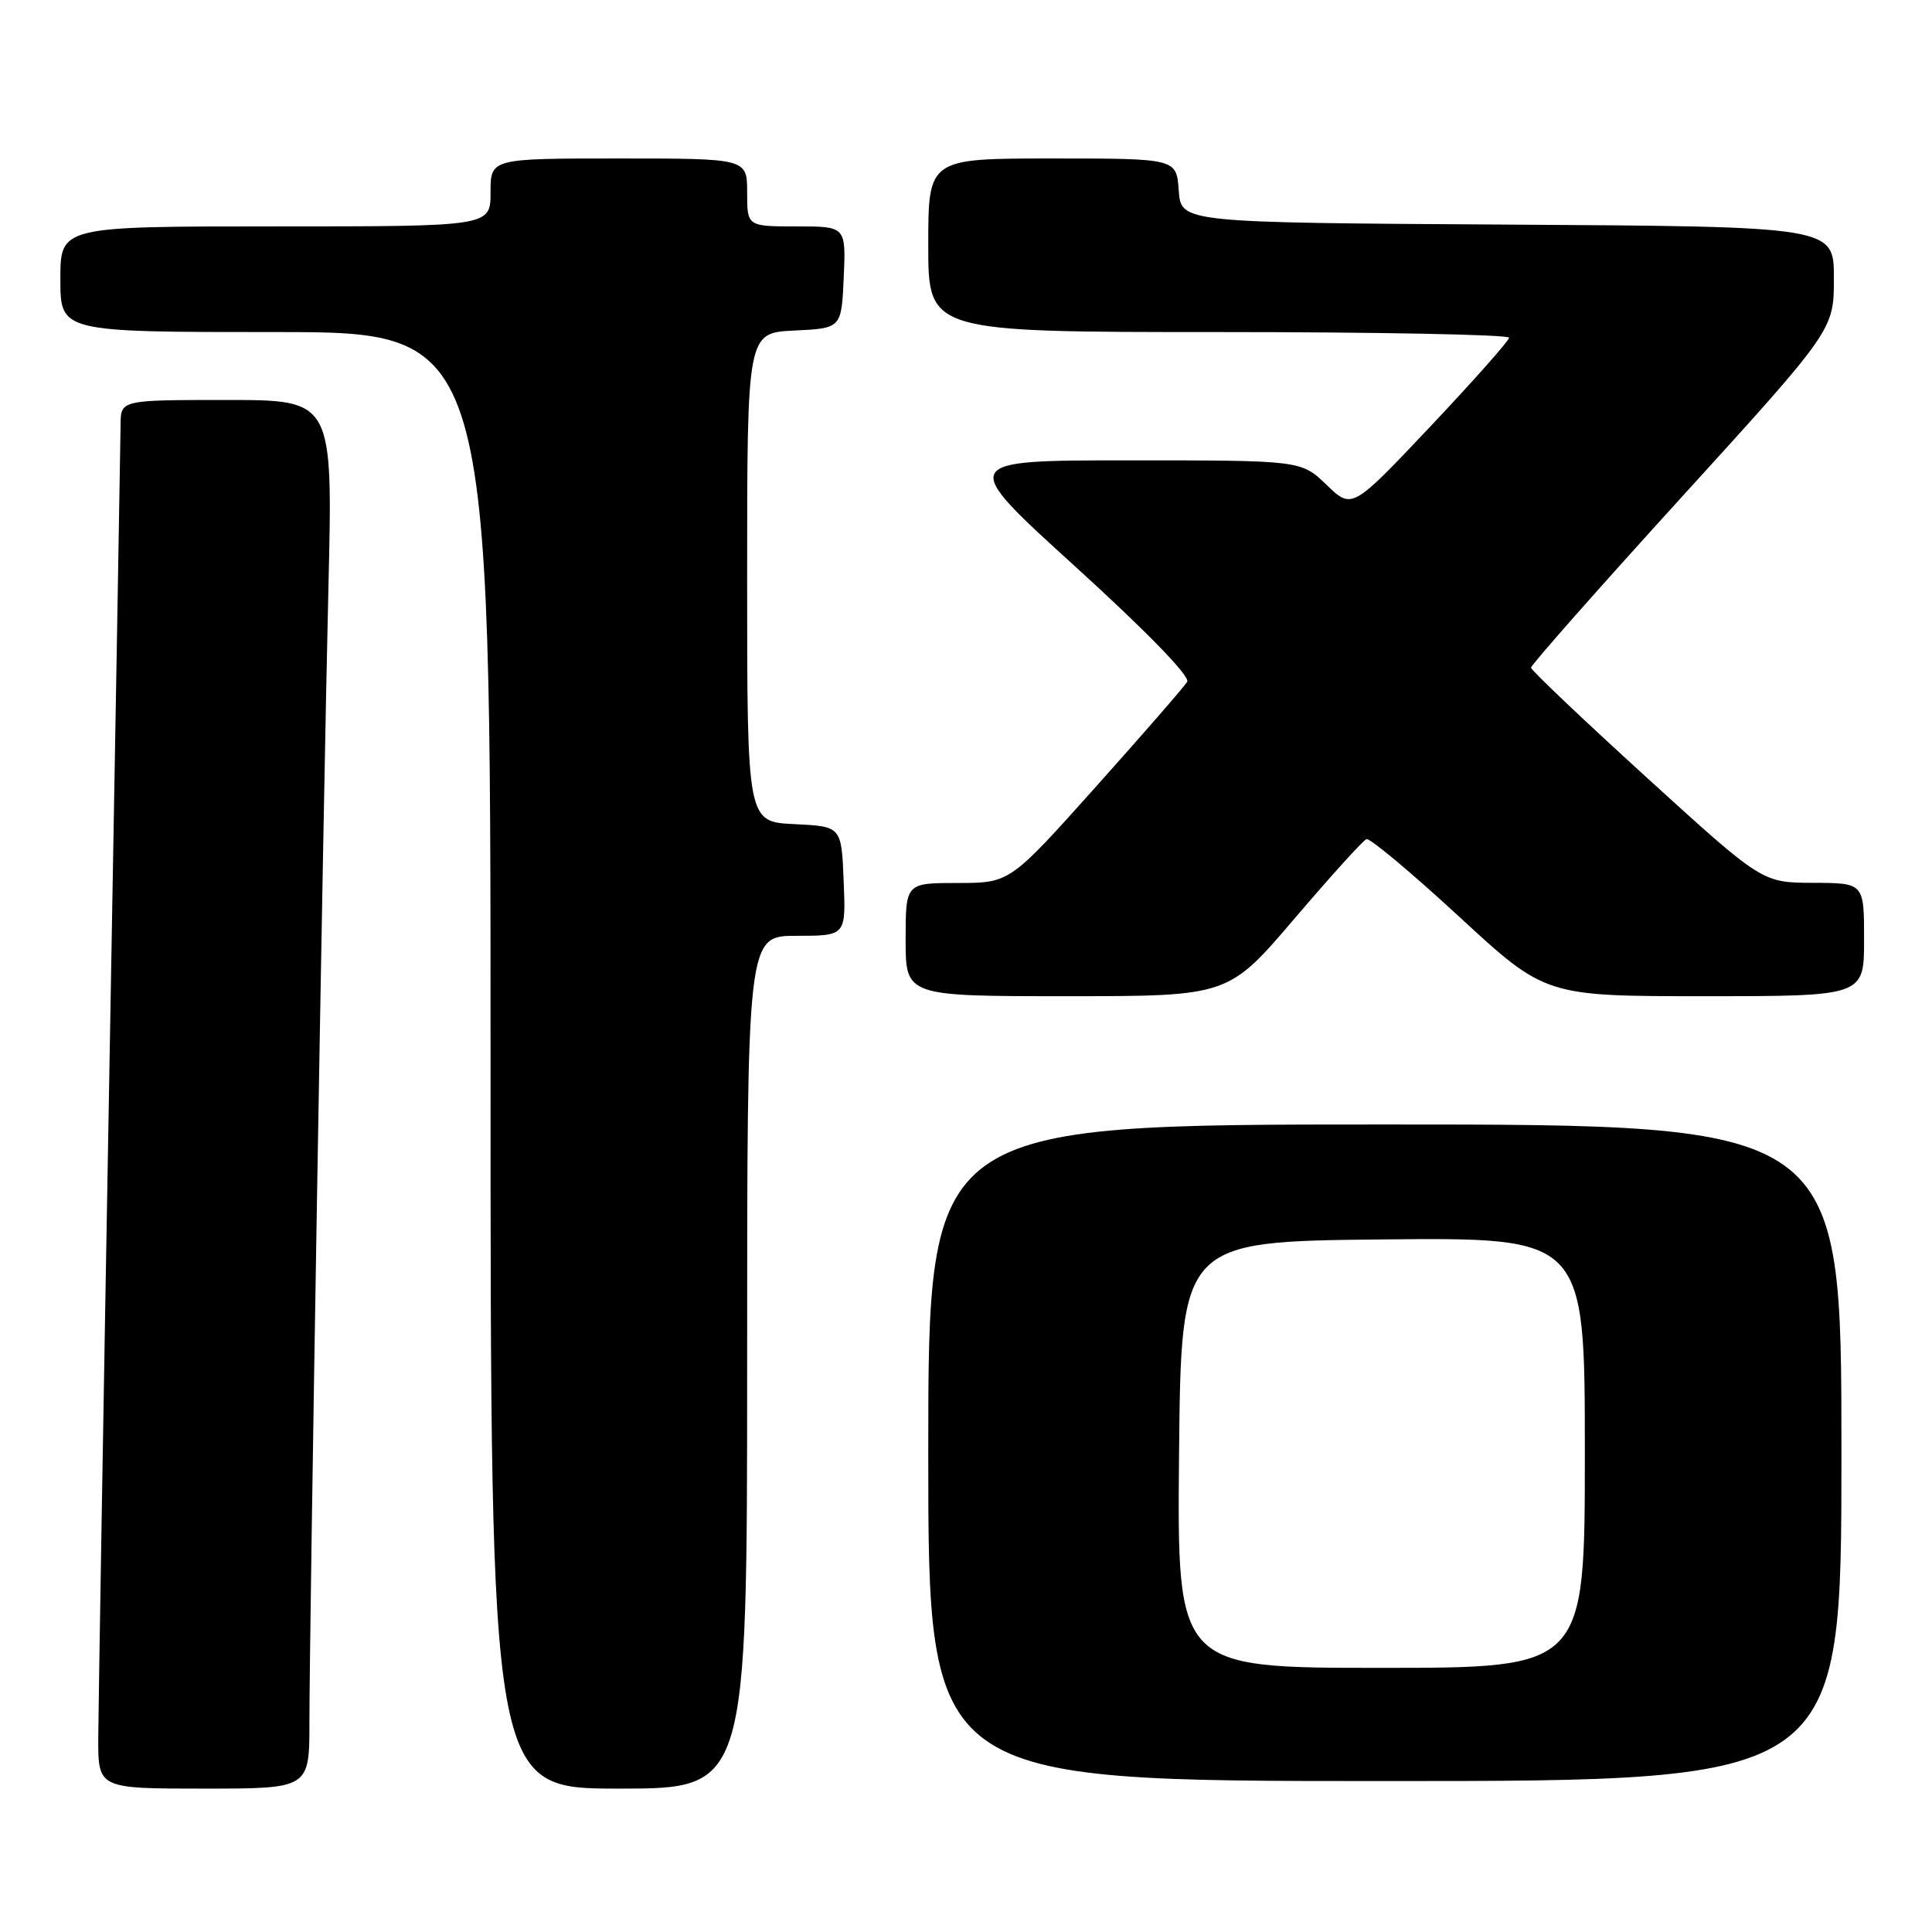 <?xml version="1.0" encoding="UTF-8" standalone="no"?>
<!DOCTYPE svg PUBLIC "-//W3C//DTD SVG 1.1//EN" "http://www.w3.org/Graphics/SVG/1.1/DTD/svg11.dtd" >
<svg xmlns="http://www.w3.org/2000/svg" xmlns:xlink="http://www.w3.org/1999/xlink" version="1.1" viewBox="0 0 256 256">
 <g >
 <path fill="currentColor"
d=" M 41.00 228.21 C 41.00 215.59 42.82 107.03 43.52 77.75 C 44.11 53.00 44.11 53.00 30.05 53.00 C 16.00 53.00 16.00 53.00 15.98 56.25 C 15.96 58.04 15.30 96.40 14.50 141.50 C 13.70 186.60 13.04 226.54 13.02 230.25 C 13.00 237.00 13.00 237.00 27.00 237.00 C 41.00 237.00 41.00 237.00 41.00 228.21 Z  M 99.00 180.50 C 99.00 124.00 99.00 124.00 105.54 124.00 C 112.09 124.00 112.09 124.00 111.79 116.75 C 111.50 109.50 111.50 109.50 105.25 109.20 C 99.00 108.90 99.00 108.90 99.00 76.50 C 99.00 44.10 99.00 44.10 105.25 43.80 C 111.50 43.50 111.50 43.50 111.80 36.75 C 112.09 30.00 112.09 30.00 105.55 30.00 C 99.00 30.00 99.00 30.00 99.00 25.50 C 99.00 21.00 99.00 21.00 82.00 21.00 C 65.00 21.00 65.00 21.00 65.00 25.50 C 65.00 30.00 65.00 30.00 36.50 30.00 C 8.00 30.00 8.00 30.00 8.00 37.00 C 8.00 44.00 8.00 44.00 36.50 44.00 C 65.00 44.00 65.00 44.00 65.00 140.50 C 65.00 237.00 65.00 237.00 82.00 237.00 C 99.00 237.00 99.00 237.00 99.00 180.50 Z  M 244.00 192.50 C 244.00 149.00 244.00 149.00 183.50 149.00 C 123.00 149.00 123.00 149.00 123.00 192.50 C 123.00 236.00 123.00 236.00 183.50 236.00 C 244.00 236.00 244.00 236.00 244.00 192.50 Z  M 171.50 121.75 C 176.31 116.11 180.61 111.36 181.06 111.19 C 181.51 111.02 187.02 115.63 193.32 121.44 C 204.76 132.00 204.76 132.00 225.88 132.00 C 247.00 132.00 247.00 132.00 247.00 124.50 C 247.00 117.00 247.00 117.00 240.25 116.98 C 233.50 116.96 233.50 116.96 218.20 103.03 C 209.79 95.37 202.89 88.82 202.87 88.47 C 202.85 88.13 211.87 77.91 222.92 65.77 C 243.00 43.70 243.00 43.70 243.00 36.86 C 243.00 30.02 243.00 30.02 199.75 29.76 C 156.50 29.50 156.50 29.50 156.19 25.25 C 155.89 21.00 155.89 21.00 139.44 21.00 C 123.00 21.00 123.00 21.00 123.00 32.50 C 123.00 44.00 123.00 44.00 161.50 44.00 C 182.68 44.00 199.98 44.34 199.96 44.75 C 199.94 45.16 195.25 50.45 189.54 56.50 C 179.15 67.50 179.15 67.50 175.78 64.25 C 172.40 61.00 172.40 61.00 149.70 61.00 C 126.99 61.00 126.99 61.00 142.50 75.09 C 151.96 83.69 157.73 89.64 157.31 90.34 C 156.93 90.98 151.48 97.24 145.21 104.25 C 133.80 117.00 133.80 117.00 126.90 117.00 C 120.00 117.00 120.00 117.00 120.00 124.50 C 120.00 132.00 120.00 132.00 141.37 132.00 C 162.75 132.00 162.75 132.00 171.50 121.75 Z  M 156.23 192.75 C 156.50 164.50 156.50 164.50 183.25 164.23 C 210.00 163.97 210.00 163.97 210.00 192.48 C 210.00 221.00 210.00 221.00 182.98 221.00 C 155.97 221.00 155.97 221.00 156.23 192.75 Z "/>
</g>
</svg>